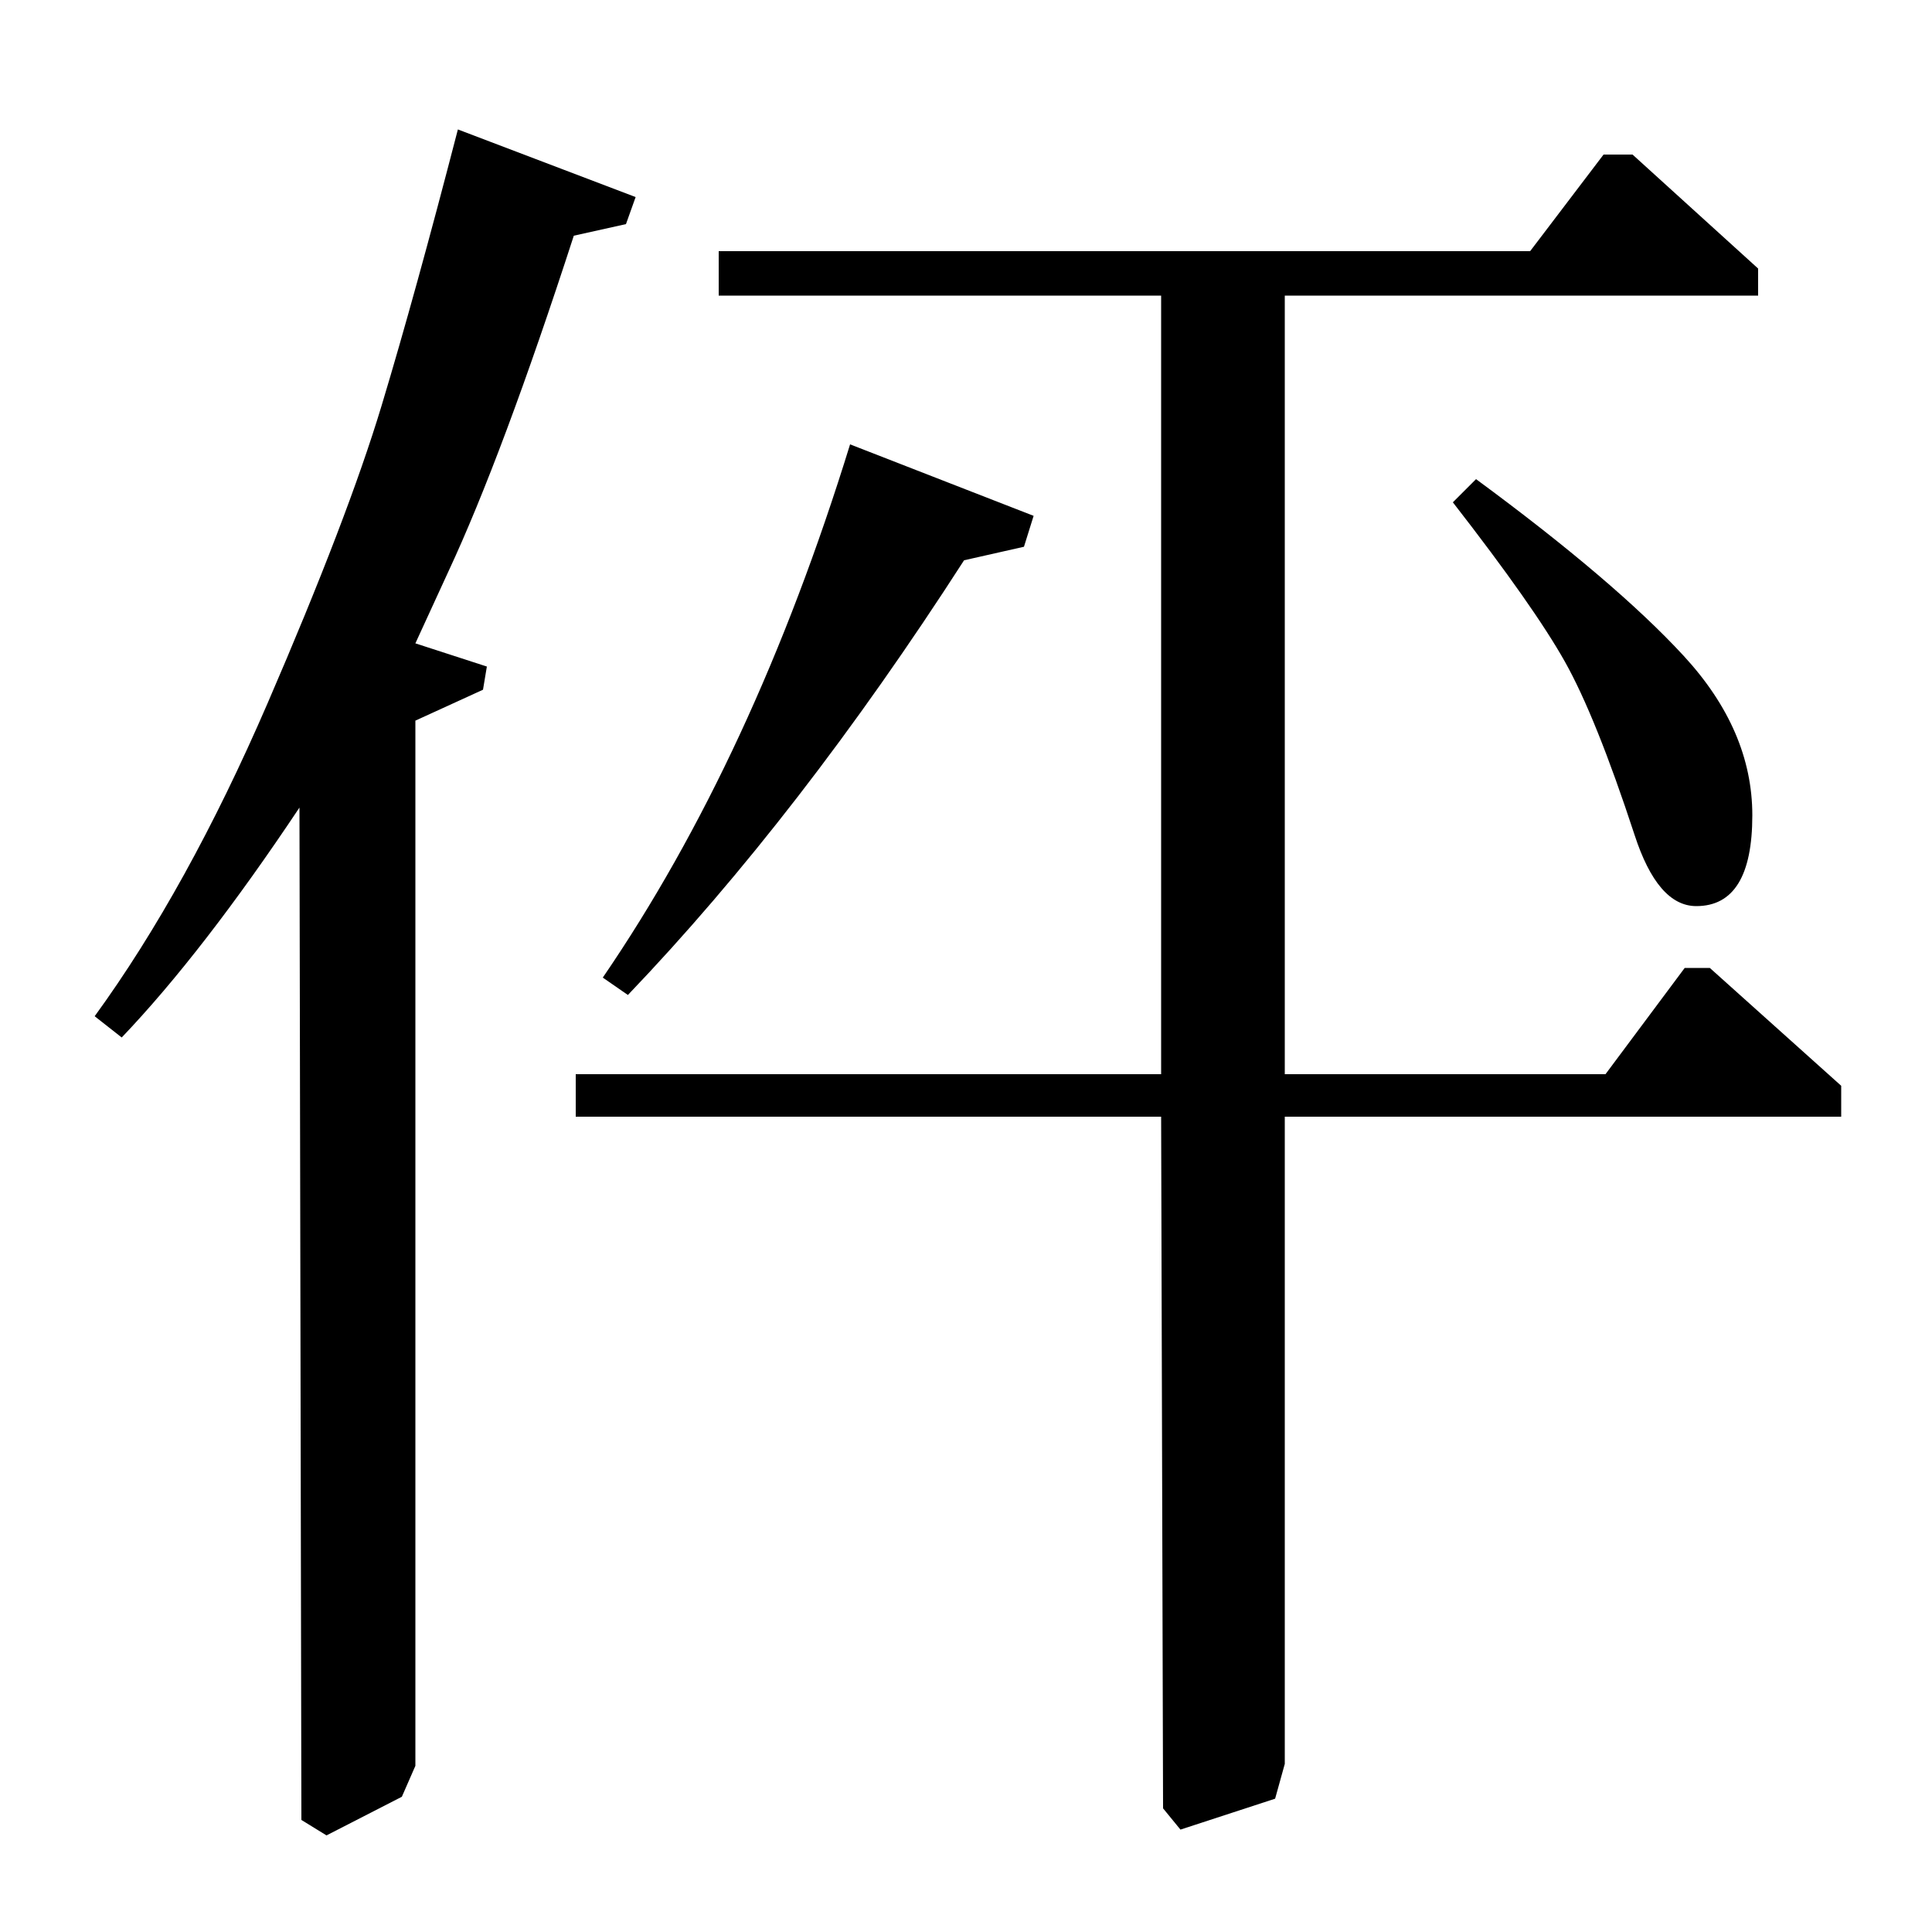 <?xml version="1.0" standalone="no"?>
<!DOCTYPE svg PUBLIC "-//W3C//DTD SVG 1.1//EN" "http://www.w3.org/Graphics/SVG/1.1/DTD/svg11.dtd" >
<svg xmlns="http://www.w3.org/2000/svg" xmlns:xlink="http://www.w3.org/1999/xlink" version="1.1" viewBox="0 -140 1000 1000">
  <g transform="matrix(1 0 0 -1 0 860)">
   <path fill="currentColor"
d="M535 733l-5 -16l-31 -7q-85 -132 -174 -225l-13 9q78 114 128 276zM792 870l38 50h15l65 -59v-14h-245v-403h166l41 55h13l68 -61v-16h-288v-335l-5 -18l-49 -16l-9 11l-1 358h-303v22h303v403h-229v23h420zM752 740l12 12q72 -53 107.5 -91.5t35.5 -82.5q0 -47 -29 -47
q-20 0 -32 37q-20 61 -36 89.5t-58 82.5zM156 58l-1 524q-50 -75 -92 -119l-14 11q48 66 89.5 162t59 154t39.5 143l92 -35l-5 -14l-27 -6q-37 -114 -65 -174l-17 -37l37 -12l-2 -12l-35 -16v-541l-7 -16l-39 -20z" />
  </g>

</svg>
